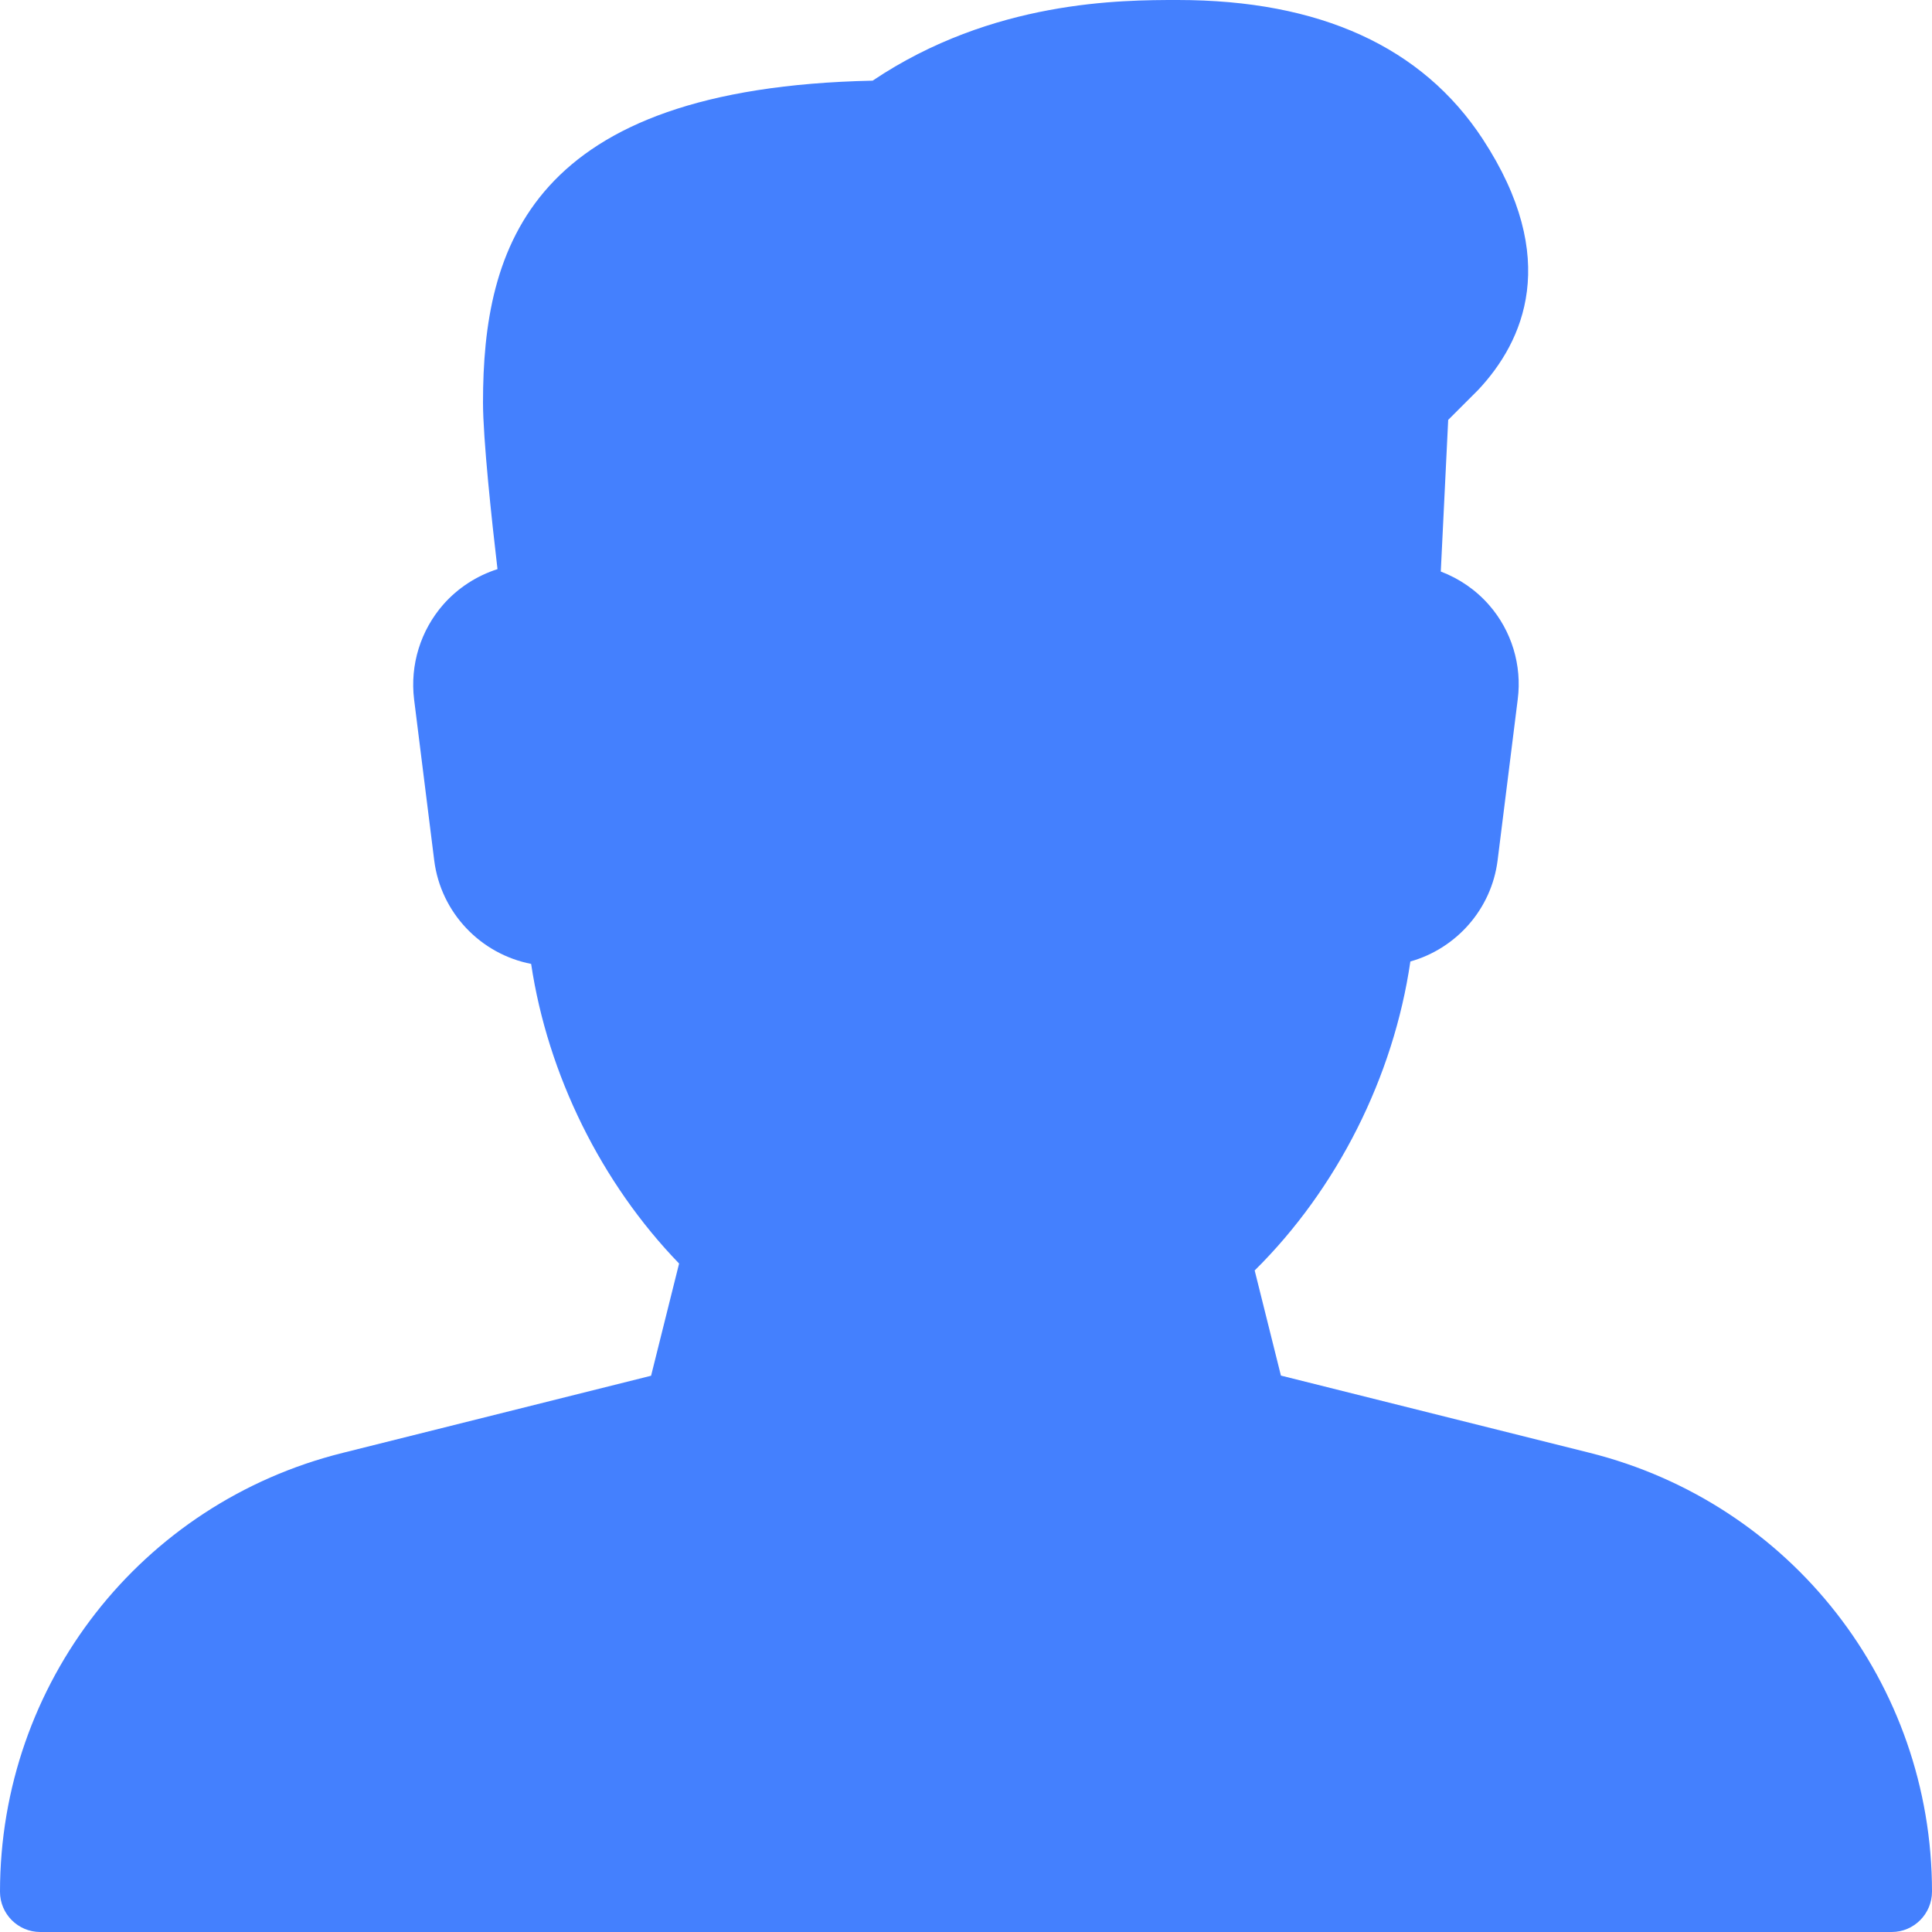 <svg width="12" height="12" viewBox="0 0 12 12" fill="none" xmlns="http://www.w3.org/2000/svg">
<g clip-path="url(#clip0_162_20)">
<path d="M9.871 9.023L7.956 8.544L7.793 7.891C8.306 7.384 8.656 6.687 8.76 5.972C9.044 5.892 9.264 5.648 9.302 5.343L9.427 4.343C9.454 4.132 9.389 3.918 9.249 3.758C9.167 3.664 9.063 3.593 8.949 3.55L8.995 2.608L9.182 2.421C9.463 2.121 9.697 1.608 9.209 0.863C8.834 0.291 8.197 0 7.315 0C6.967 0 6.166 0 5.42 0.501C3.29 0.546 3 1.535 3 2.5C3 2.725 3.054 3.23 3.09 3.535C2.962 3.576 2.845 3.651 2.754 3.754C2.612 3.916 2.546 4.13 2.572 4.344L2.697 5.344C2.738 5.67 2.986 5.926 3.299 5.987C3.402 6.675 3.735 7.349 4.218 7.848L4.044 8.545L2.129 9.024C0.875 9.336 0 10.457 0 11.75C0 11.888 0.112 12 0.25 12H11.75C11.888 12 12 11.887 12 11.749C12 10.457 11.125 9.336 9.871 9.023Z" fill="#4480FE"/>
</g>
<defs>
<clipPath id="clip0_162_20">
<rect width="12" height="12" fill="white"/>
</clipPath>
</defs>
</svg>
